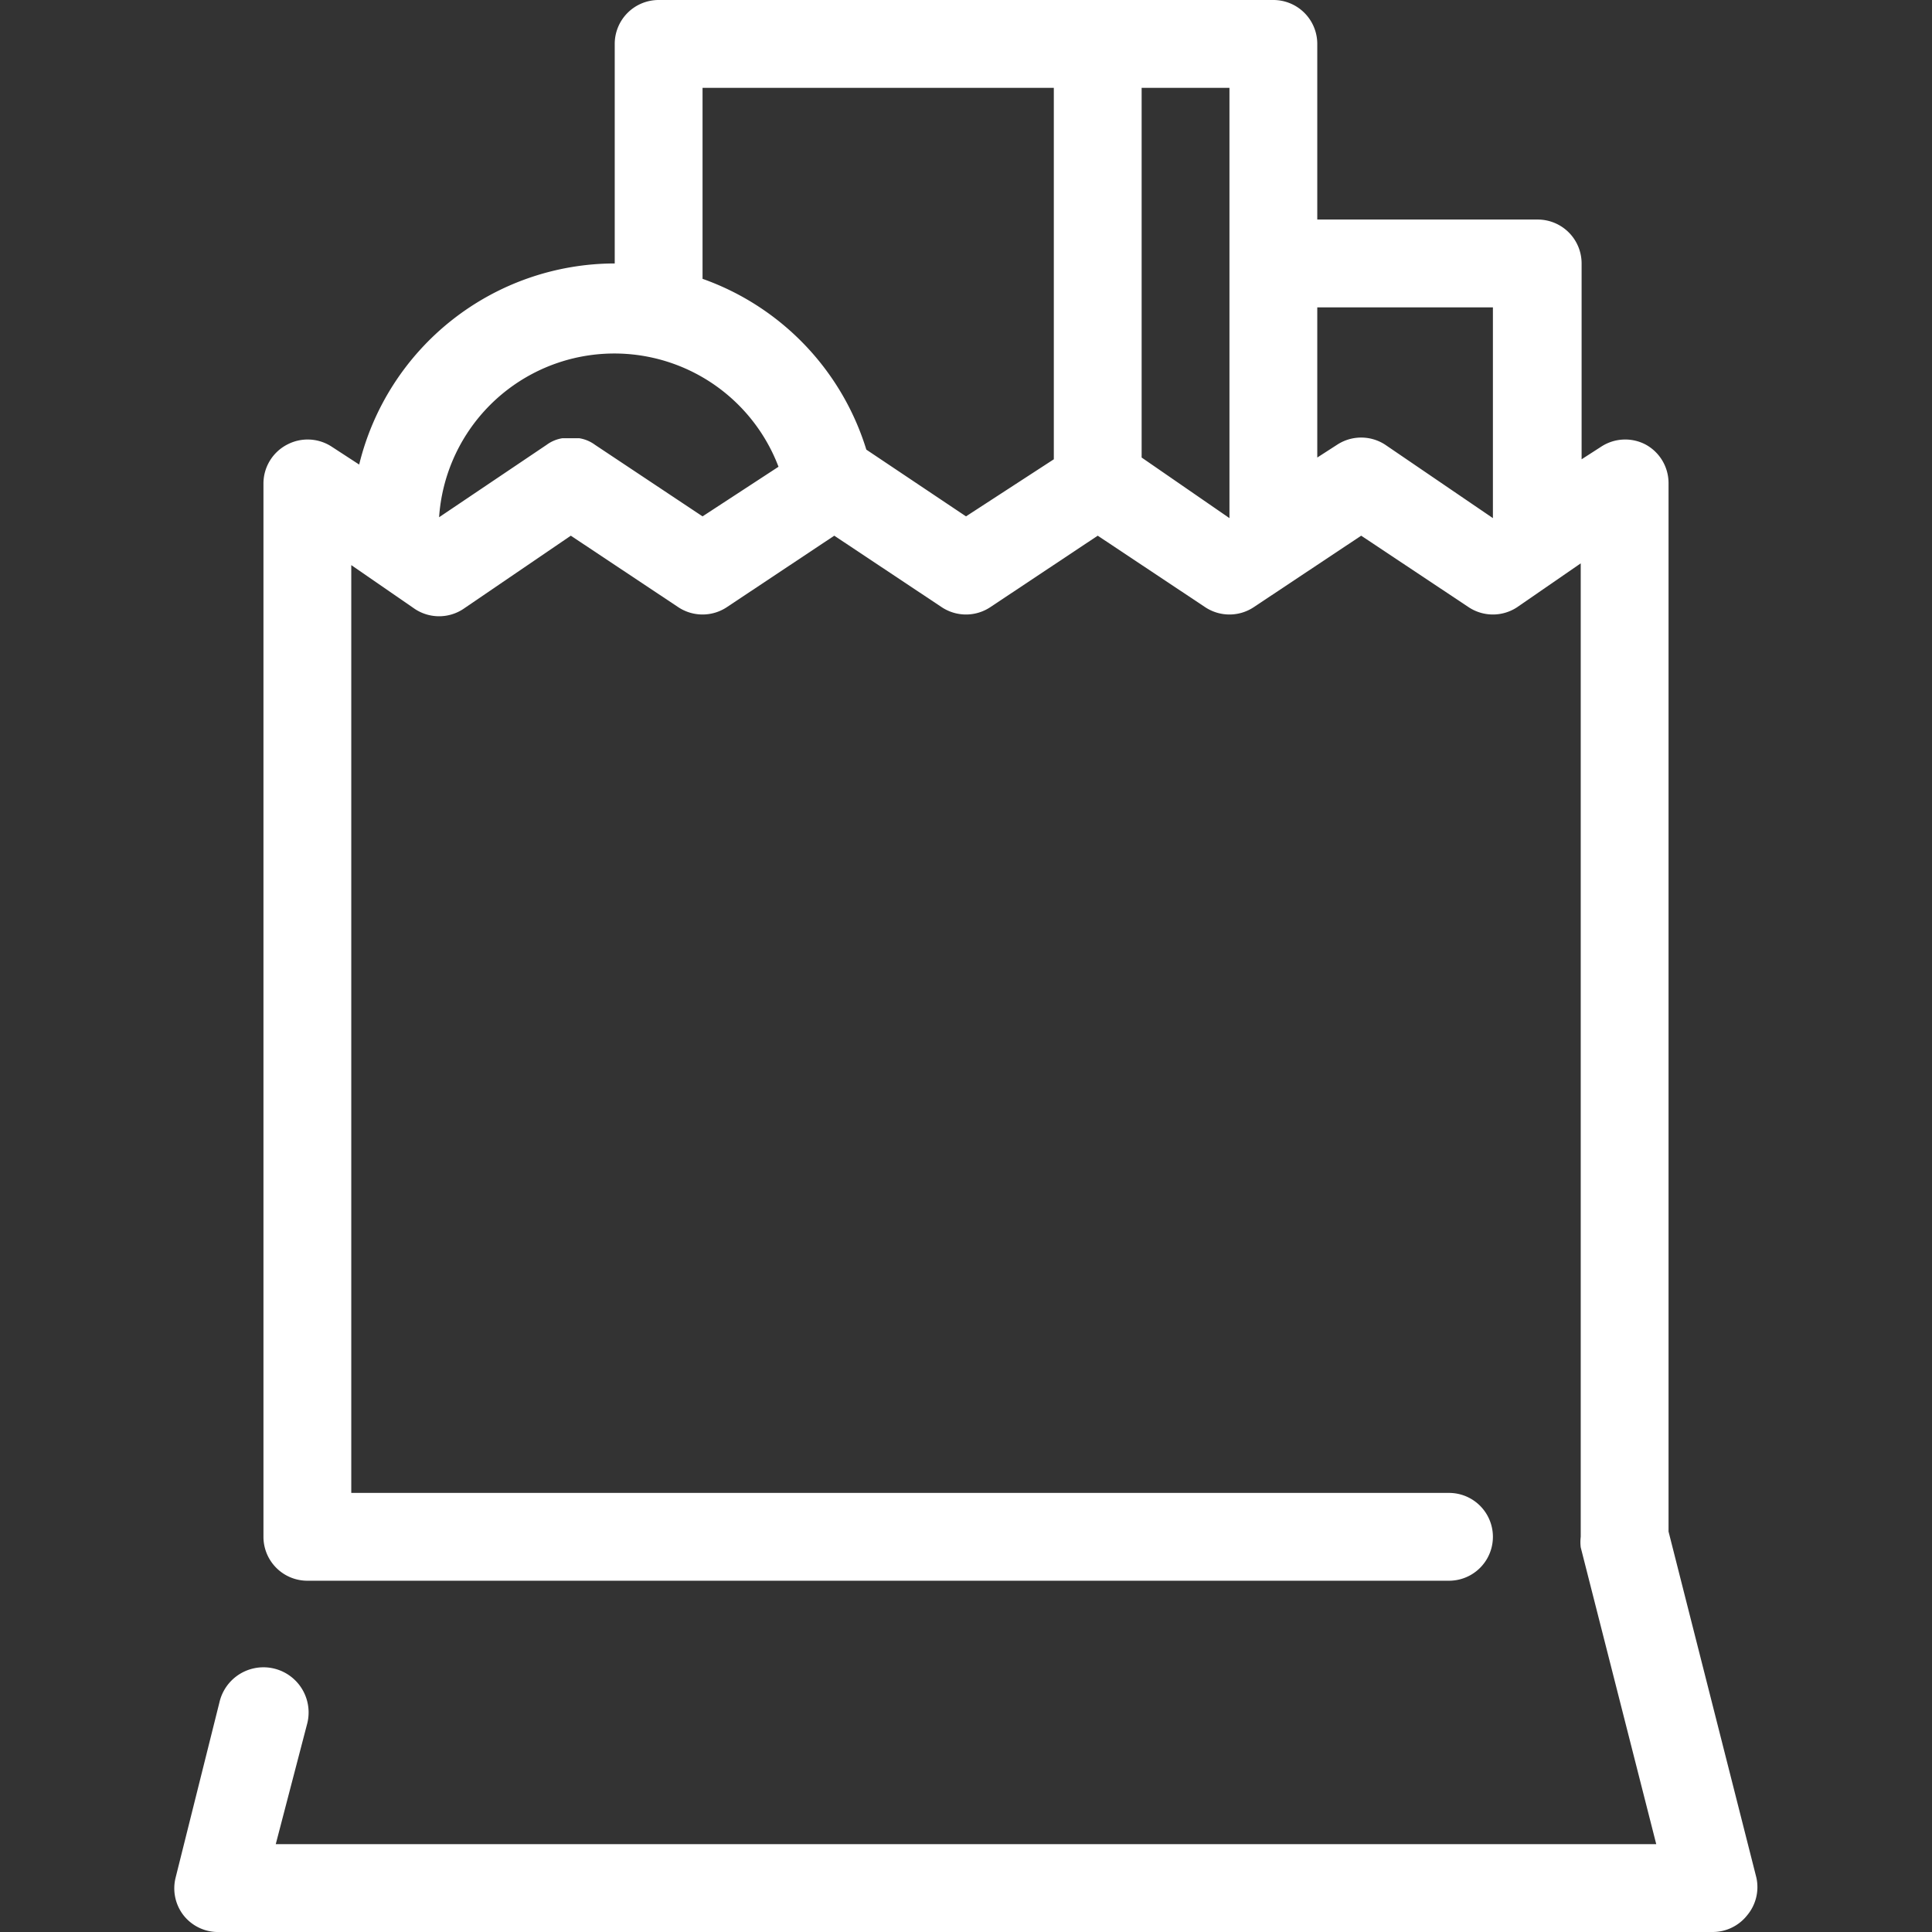 <svg xmlns="http://www.w3.org/2000/svg" viewBox="0 0 44 44"><rect x="0" y="0" width="44" height="44" fill="#333333" stroke="none"/><defs><style>.cls-1{fill:#fff;}</style></defs><title>cws-icon-shopping-bag</title><g id="shopping_bag"><path class="cls-1" d="M40,42.76l-2-7.88V11a1,1,0,0,0-.53-.88,1,1,0,0,0-1,.05l-.45.29V6a1,1,0,0,0-1-1H30V1a1,1,0,0,0-1-1H15a1,1,0,0,0-1,1V6a6,6,0,0,0-5.82,4.58l-.63-.41a1,1,0,0,0-1-.05A1,1,0,0,0,6,11V35a1,1,0,0,0,1,1H33a1,1,0,0,0,0-2H8V12.87l1.45,1a1,1,0,0,0,1.1,0L13,12.2l2.45,1.63a1,1,0,0,0,1.1,0L19,12.2l2.45,1.63a1,1,0,0,0,1.1,0L25,12.2l2.45,1.63a1,1,0,0,0,1.1,0L31,12.2l2.45,1.63a1,1,0,0,0,1.1,0l1.45-1V35a1,1,0,0,0,0,.24L37.72,42H6.28L7,39.24A1,1,0,0,0,5,38.76l-1,4a1,1,0,0,0,.18.86A1,1,0,0,0,5,44H39a1,1,0,0,0,.79-.38A1,1,0,0,0,40,42.76Zm-24-31-2.45-1.63h0a.82.82,0,0,0-.36-.15h-.38a.82.82,0,0,0-.36.15h0L10,11.78a4,4,0,0,1,7.73-1.15Zm6,0-2.27-1.52A6,6,0,0,0,16,6.35V2h8v8.46Zm4-1.34V2h2v9.8Zm5.55-.29a1,1,0,0,0-1.1,0l-.45.29V7h4v4.8Z"/></g></svg>